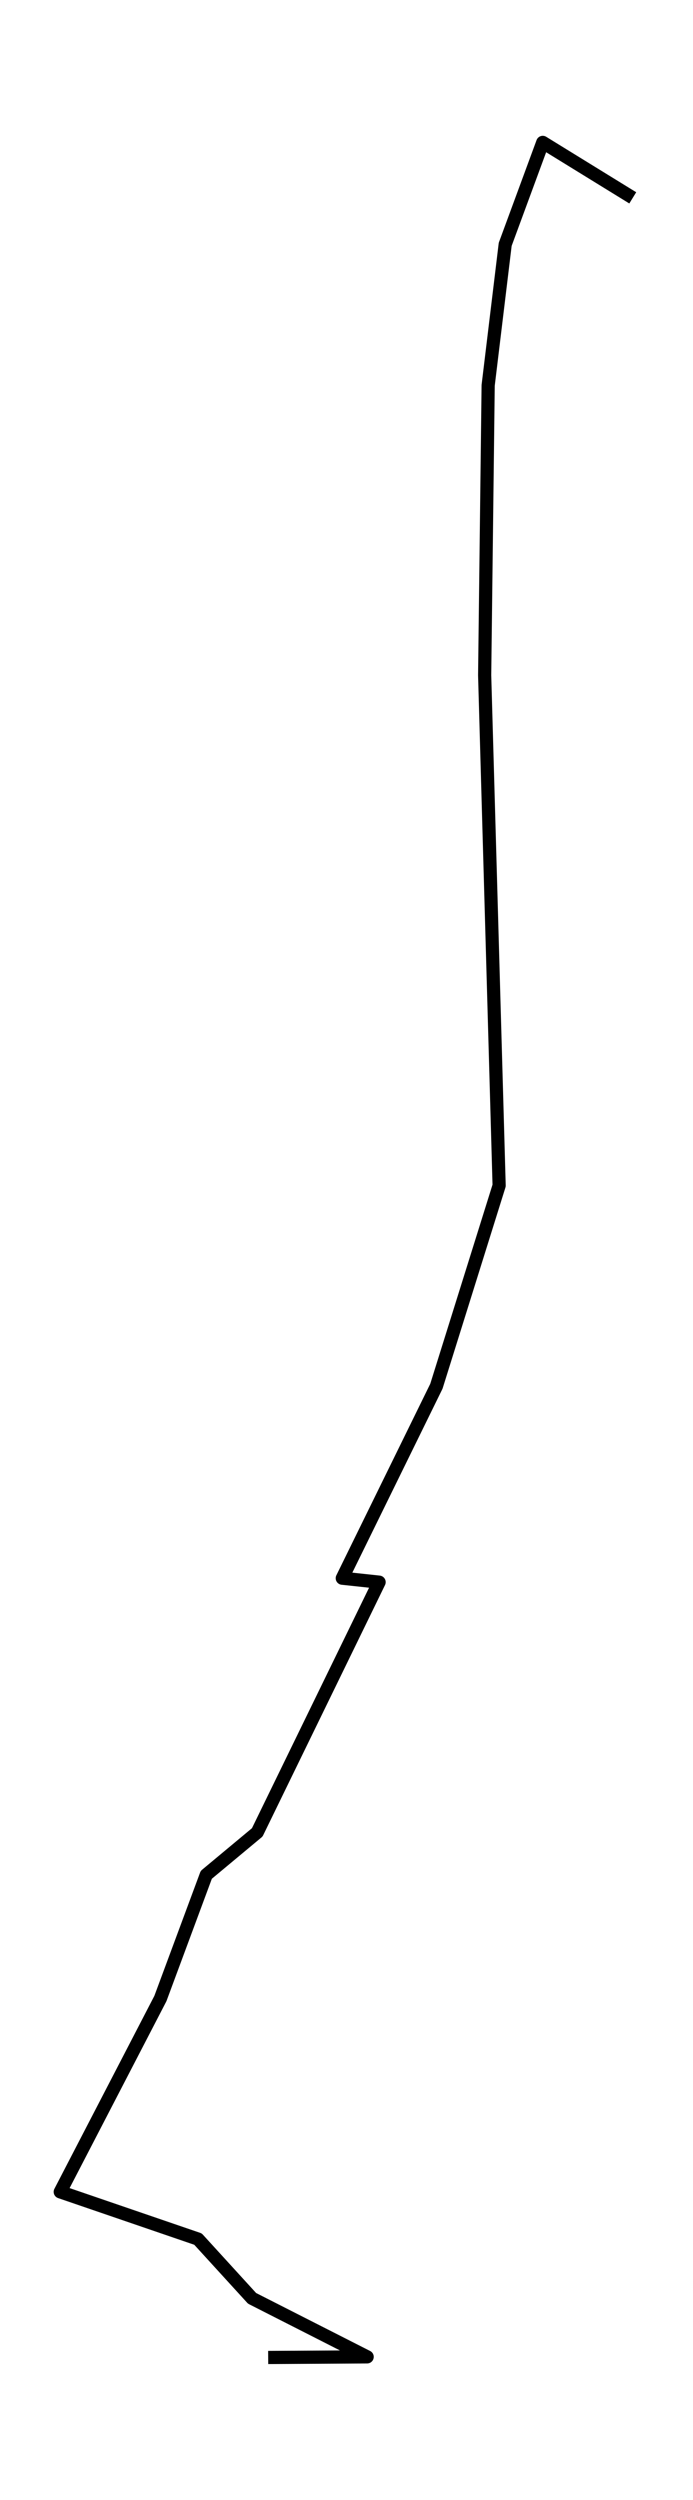 <?xml version="1.0" encoding="utf-8" standalone="no"?>
<!DOCTYPE svg PUBLIC "-//W3C//DTD SVG 1.1//EN"
  "http://www.w3.org/Graphics/SVG/1.1/DTD/svg11.dtd">
<!-- Created with matplotlib (https://matplotlib.org/) -->
<svg height="568.8pt" version="1.1" viewBox="0 0 157.815 568.8" width="157.815pt" xmlns="http://www.w3.org/2000/svg" xmlns:xlink="http://www.w3.org/1999/xlink">
 <defs>
  <style type="text/css">*{stroke-linecap:butt;stroke-linejoin:round;}</style>
 </defs>
 <g id="figure_1">
  <g id="patch_1">
   <path d="M 0 568.8 
L 157.815 568.8 
L 157.815 0 
L 0 0 
z
" style="fill:#ffffff;"/>
  </g>
  <g id="axes_1">
   <g id="LineCollection_1">
    <path clip-path="url(#p0e2207bdc5)" d="M 144.096 45.019 
L 123.598 32.4 
L 115.049 55.593 
L 111.168 87.674 
L 110.37 153.647 
L 113.666 269.753 
L 99.382 315.412 
L 77.946 359.09 
L 86.331 359.988 
L 58.585 416.918 
L 46.976 426.58 
L 36.527 454.728 
L 13.719 498.715 
L 45.088 509.46 
L 57.401 522.945 
L 83.61 536.261 
L 61.071 536.4 
" style="fill:none;stroke:#000000;stroke-width:3;"/>
   </g>
  </g>
 </g>
 <defs>
  <clipPath id="p0e2207bdc5">
   <rect height="554.4" width="143.415" x="7.2" y="7.2"/>
  </clipPath>
 </defs>
</svg>
